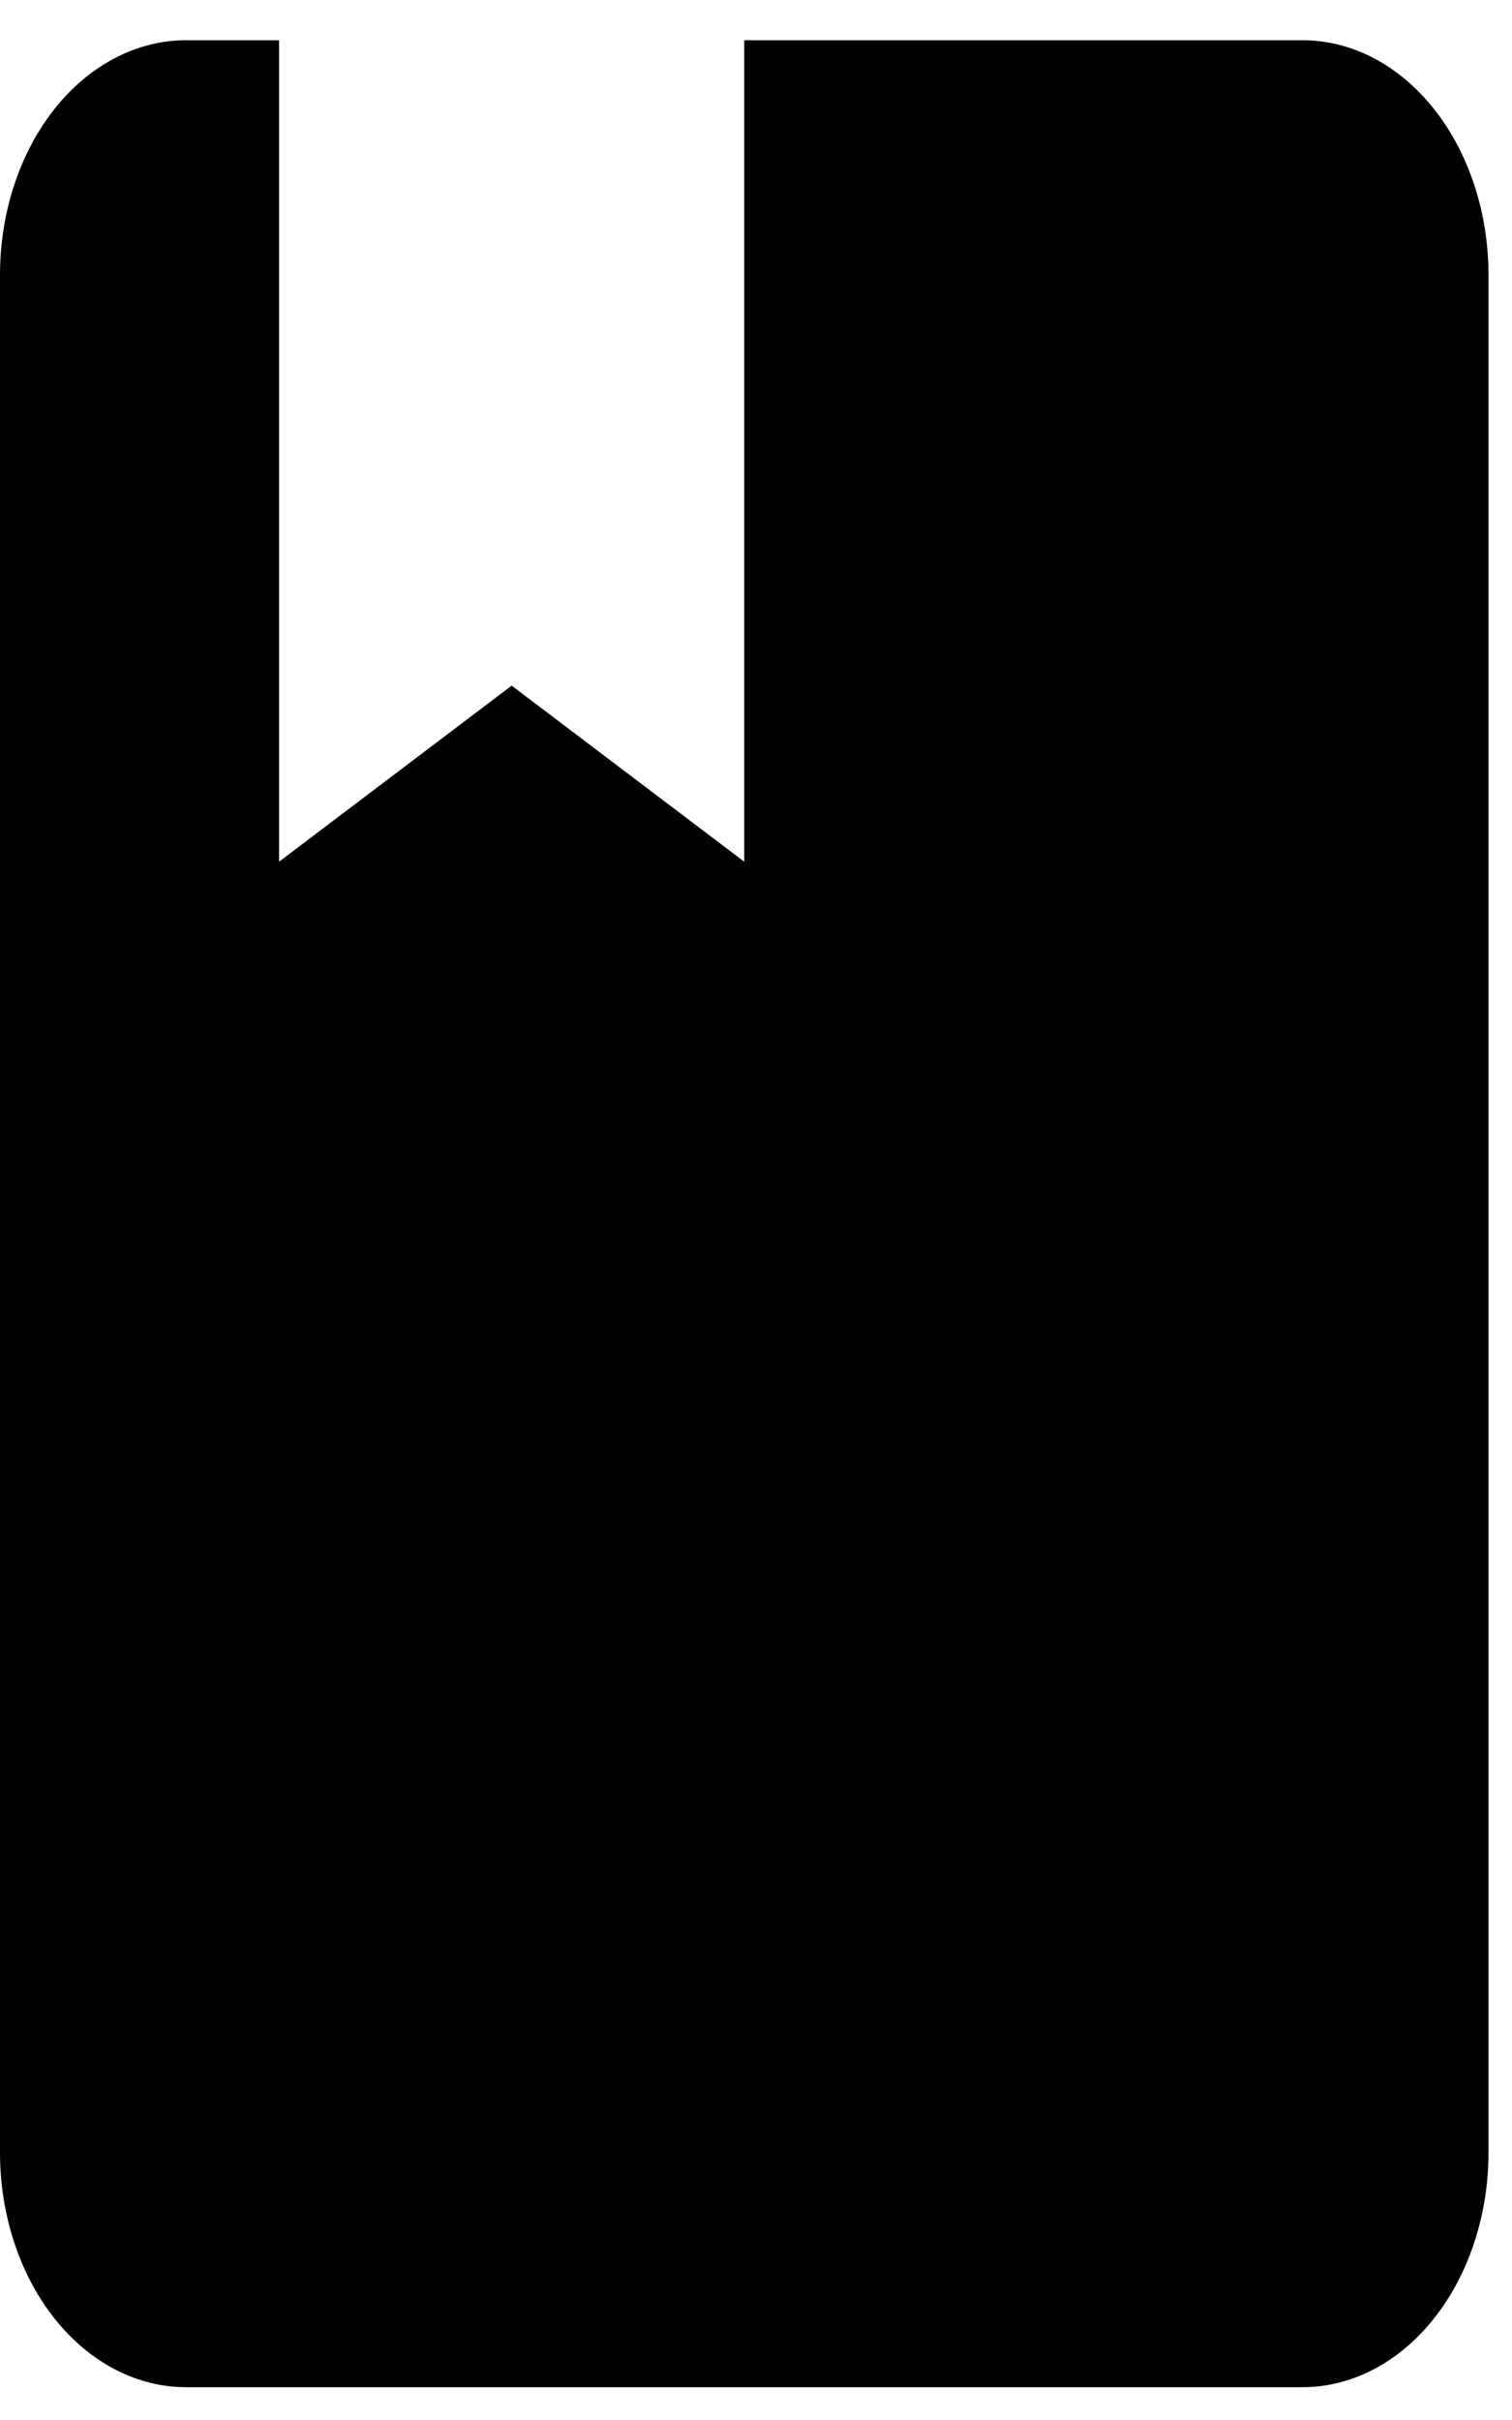<svg width="35" height="56" viewBox="0 0 35 56" fill="none" xmlns="http://www.w3.org/2000/svg">
<path d="M30.149 55.241C31.291 55.241 32.387 54.669 33.194 53.651C34.002 52.632 34.456 51.251 34.456 49.81V6.362C34.456 4.922 34.002 3.54 33.194 2.522C32.387 1.503 31.291 0.931 30.149 0.931H17.228V19.94L11.844 15.866L6.46 19.94V0.931H4.307C3.165 0.931 2.069 1.503 1.261 2.522C0.454 3.54 0 4.922 0 6.362V49.81C0 51.251 0.454 52.632 1.261 53.651C2.069 54.669 3.165 55.241 4.307 55.241H30.149Z" fill="black"/>
</svg>
